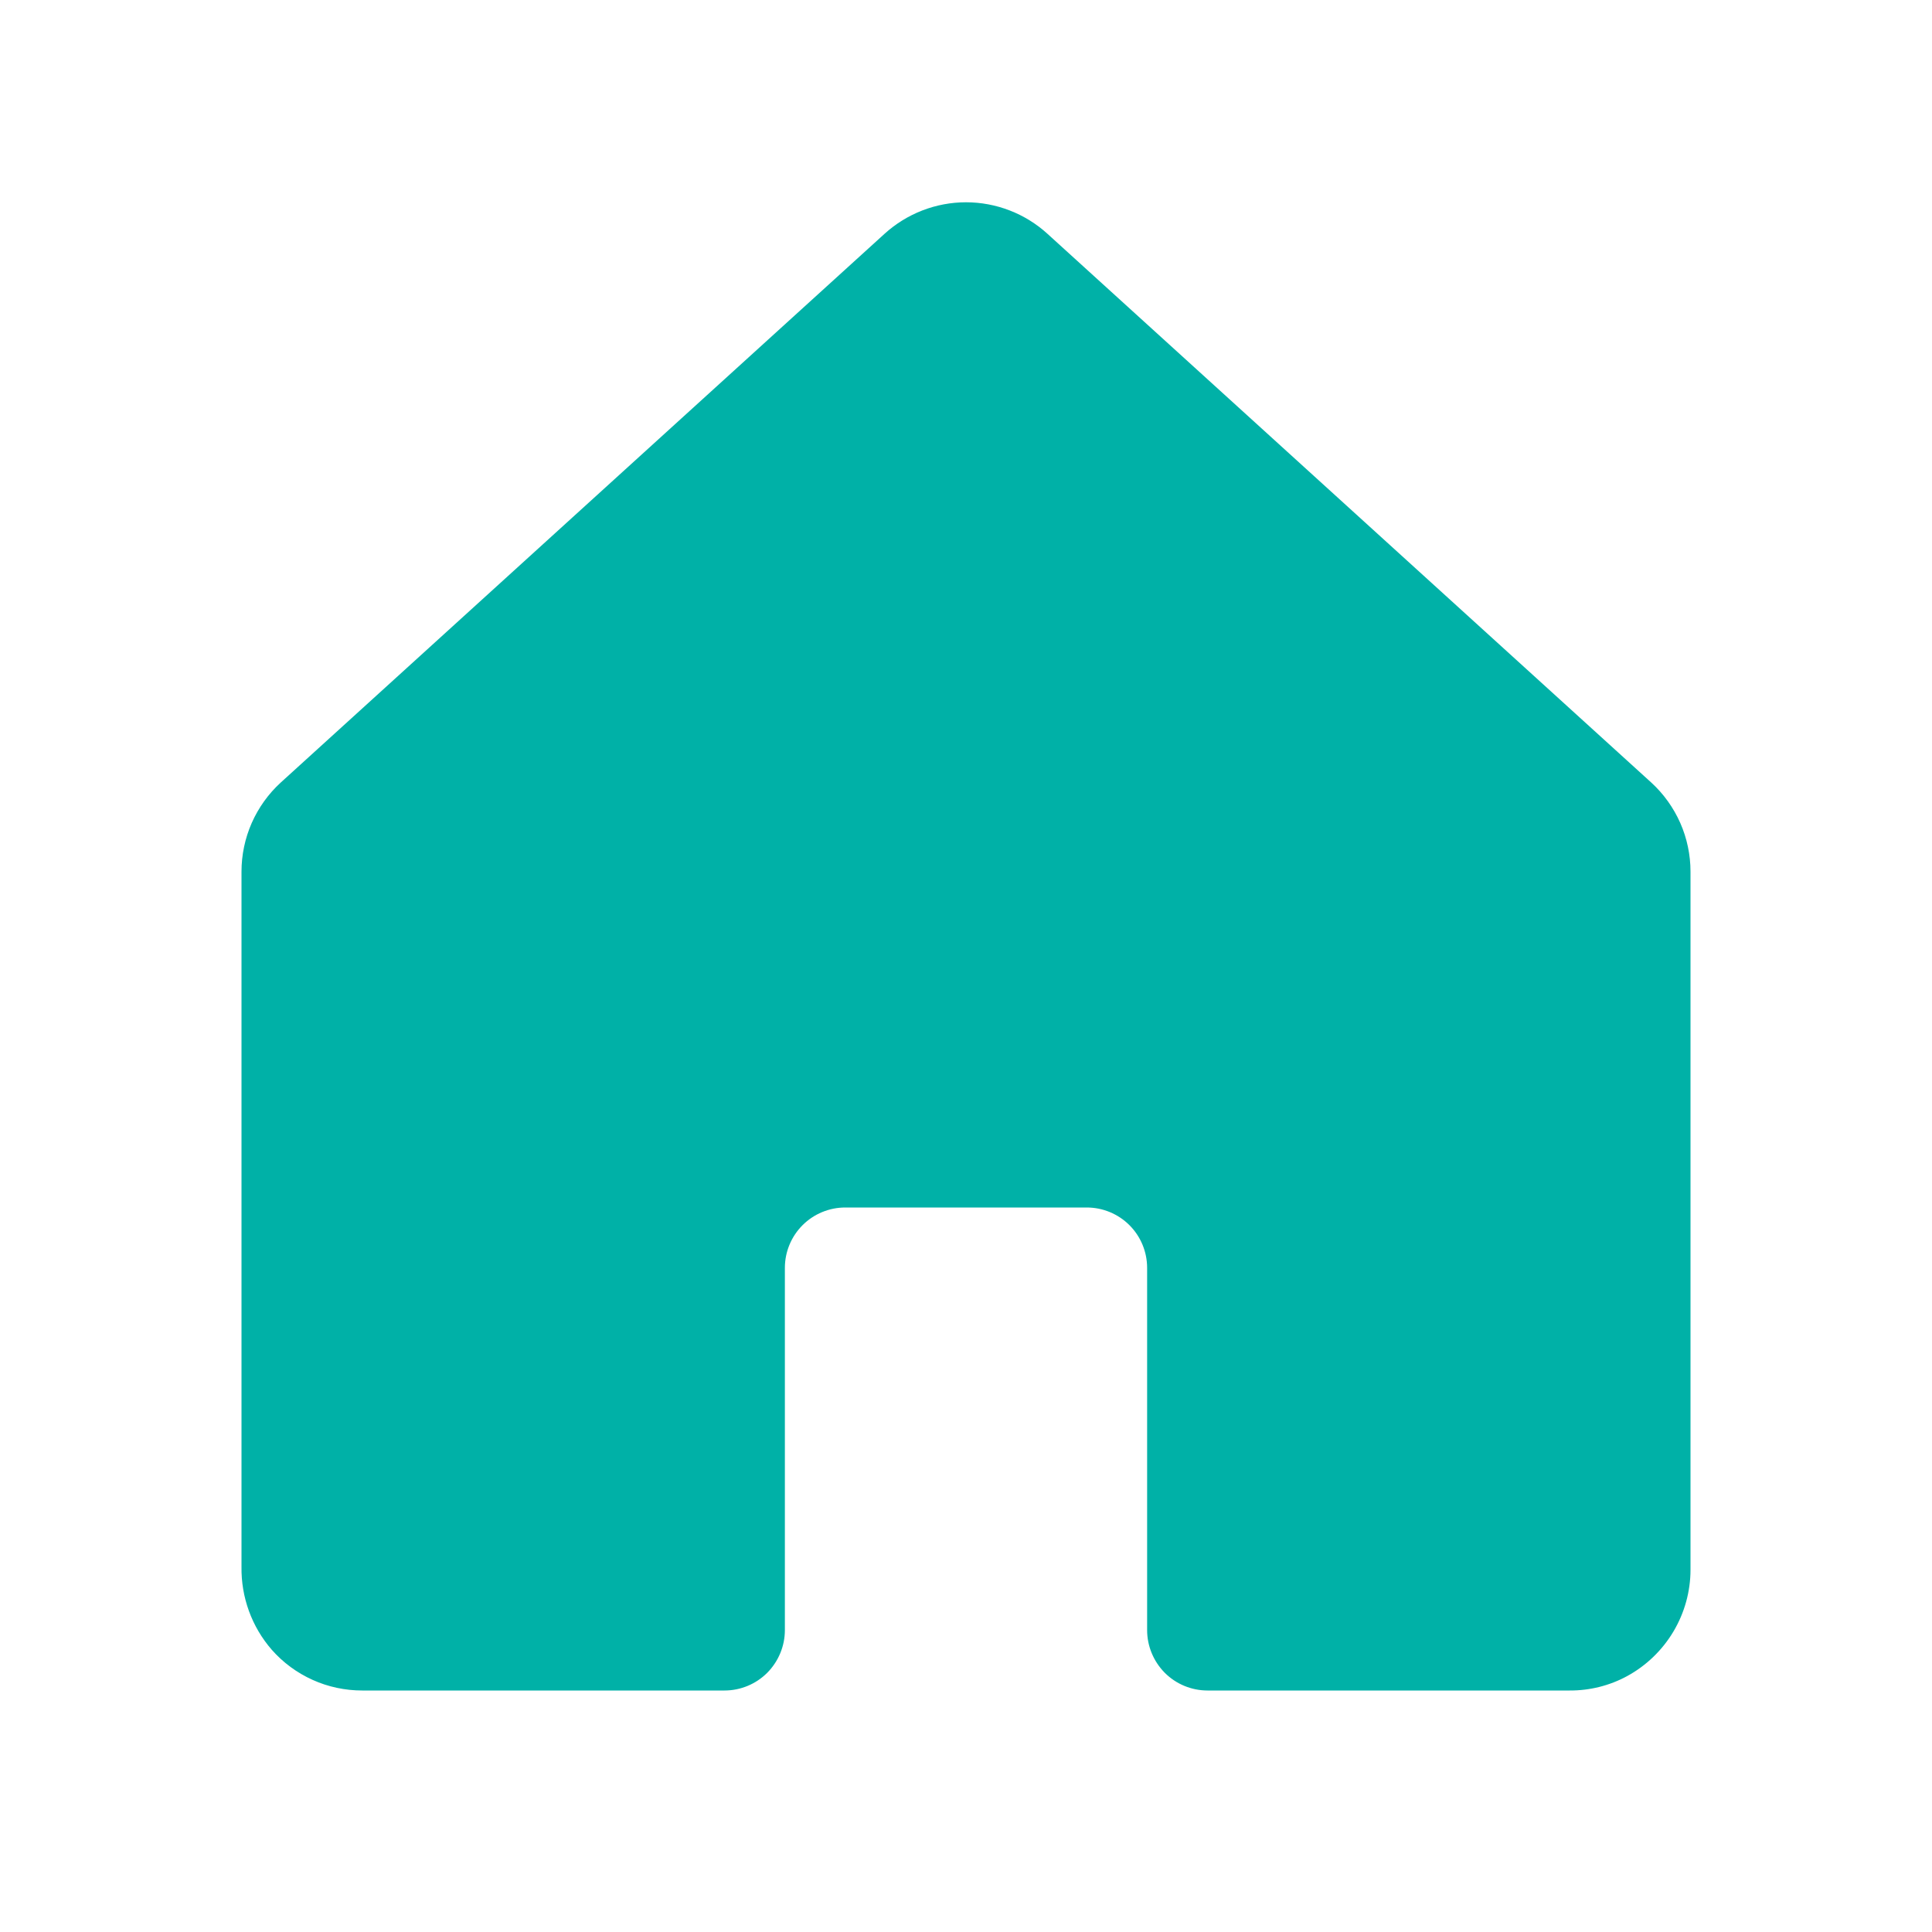 <svg width="20" height="20" viewBox="0 0 20 20" fill="none" xmlns="http://www.w3.org/2000/svg">
<path d="M17.094 8.101L10.844 2.421C10.614 2.211 10.312 2.094 10 2.094C9.688 2.094 9.387 2.211 9.156 2.421L2.906 8.101C2.778 8.218 2.676 8.361 2.606 8.519C2.536 8.678 2.5 8.85 2.5 9.023V16.218C2.495 16.534 2.606 16.84 2.813 17.078C2.93 17.211 3.074 17.317 3.236 17.39C3.397 17.463 3.573 17.5 3.75 17.5H7.5C7.666 17.5 7.825 17.434 7.942 17.317C8.059 17.199 8.125 17.04 8.125 16.875V13.125C8.125 12.959 8.191 12.8 8.308 12.683C8.425 12.566 8.584 12.5 8.75 12.5H11.25C11.416 12.5 11.575 12.566 11.692 12.683C11.809 12.8 11.875 12.959 11.875 13.125V16.875C11.875 17.04 11.941 17.199 12.058 17.317C12.175 17.434 12.334 17.5 12.5 17.5H16.25C16.457 17.501 16.662 17.45 16.844 17.351C17.042 17.243 17.207 17.084 17.323 16.89C17.438 16.697 17.5 16.475 17.5 16.25V9.023C17.5 8.85 17.464 8.678 17.394 8.519C17.324 8.361 17.222 8.218 17.094 8.101Z" fill="#00B1A7"/>
</svg>
